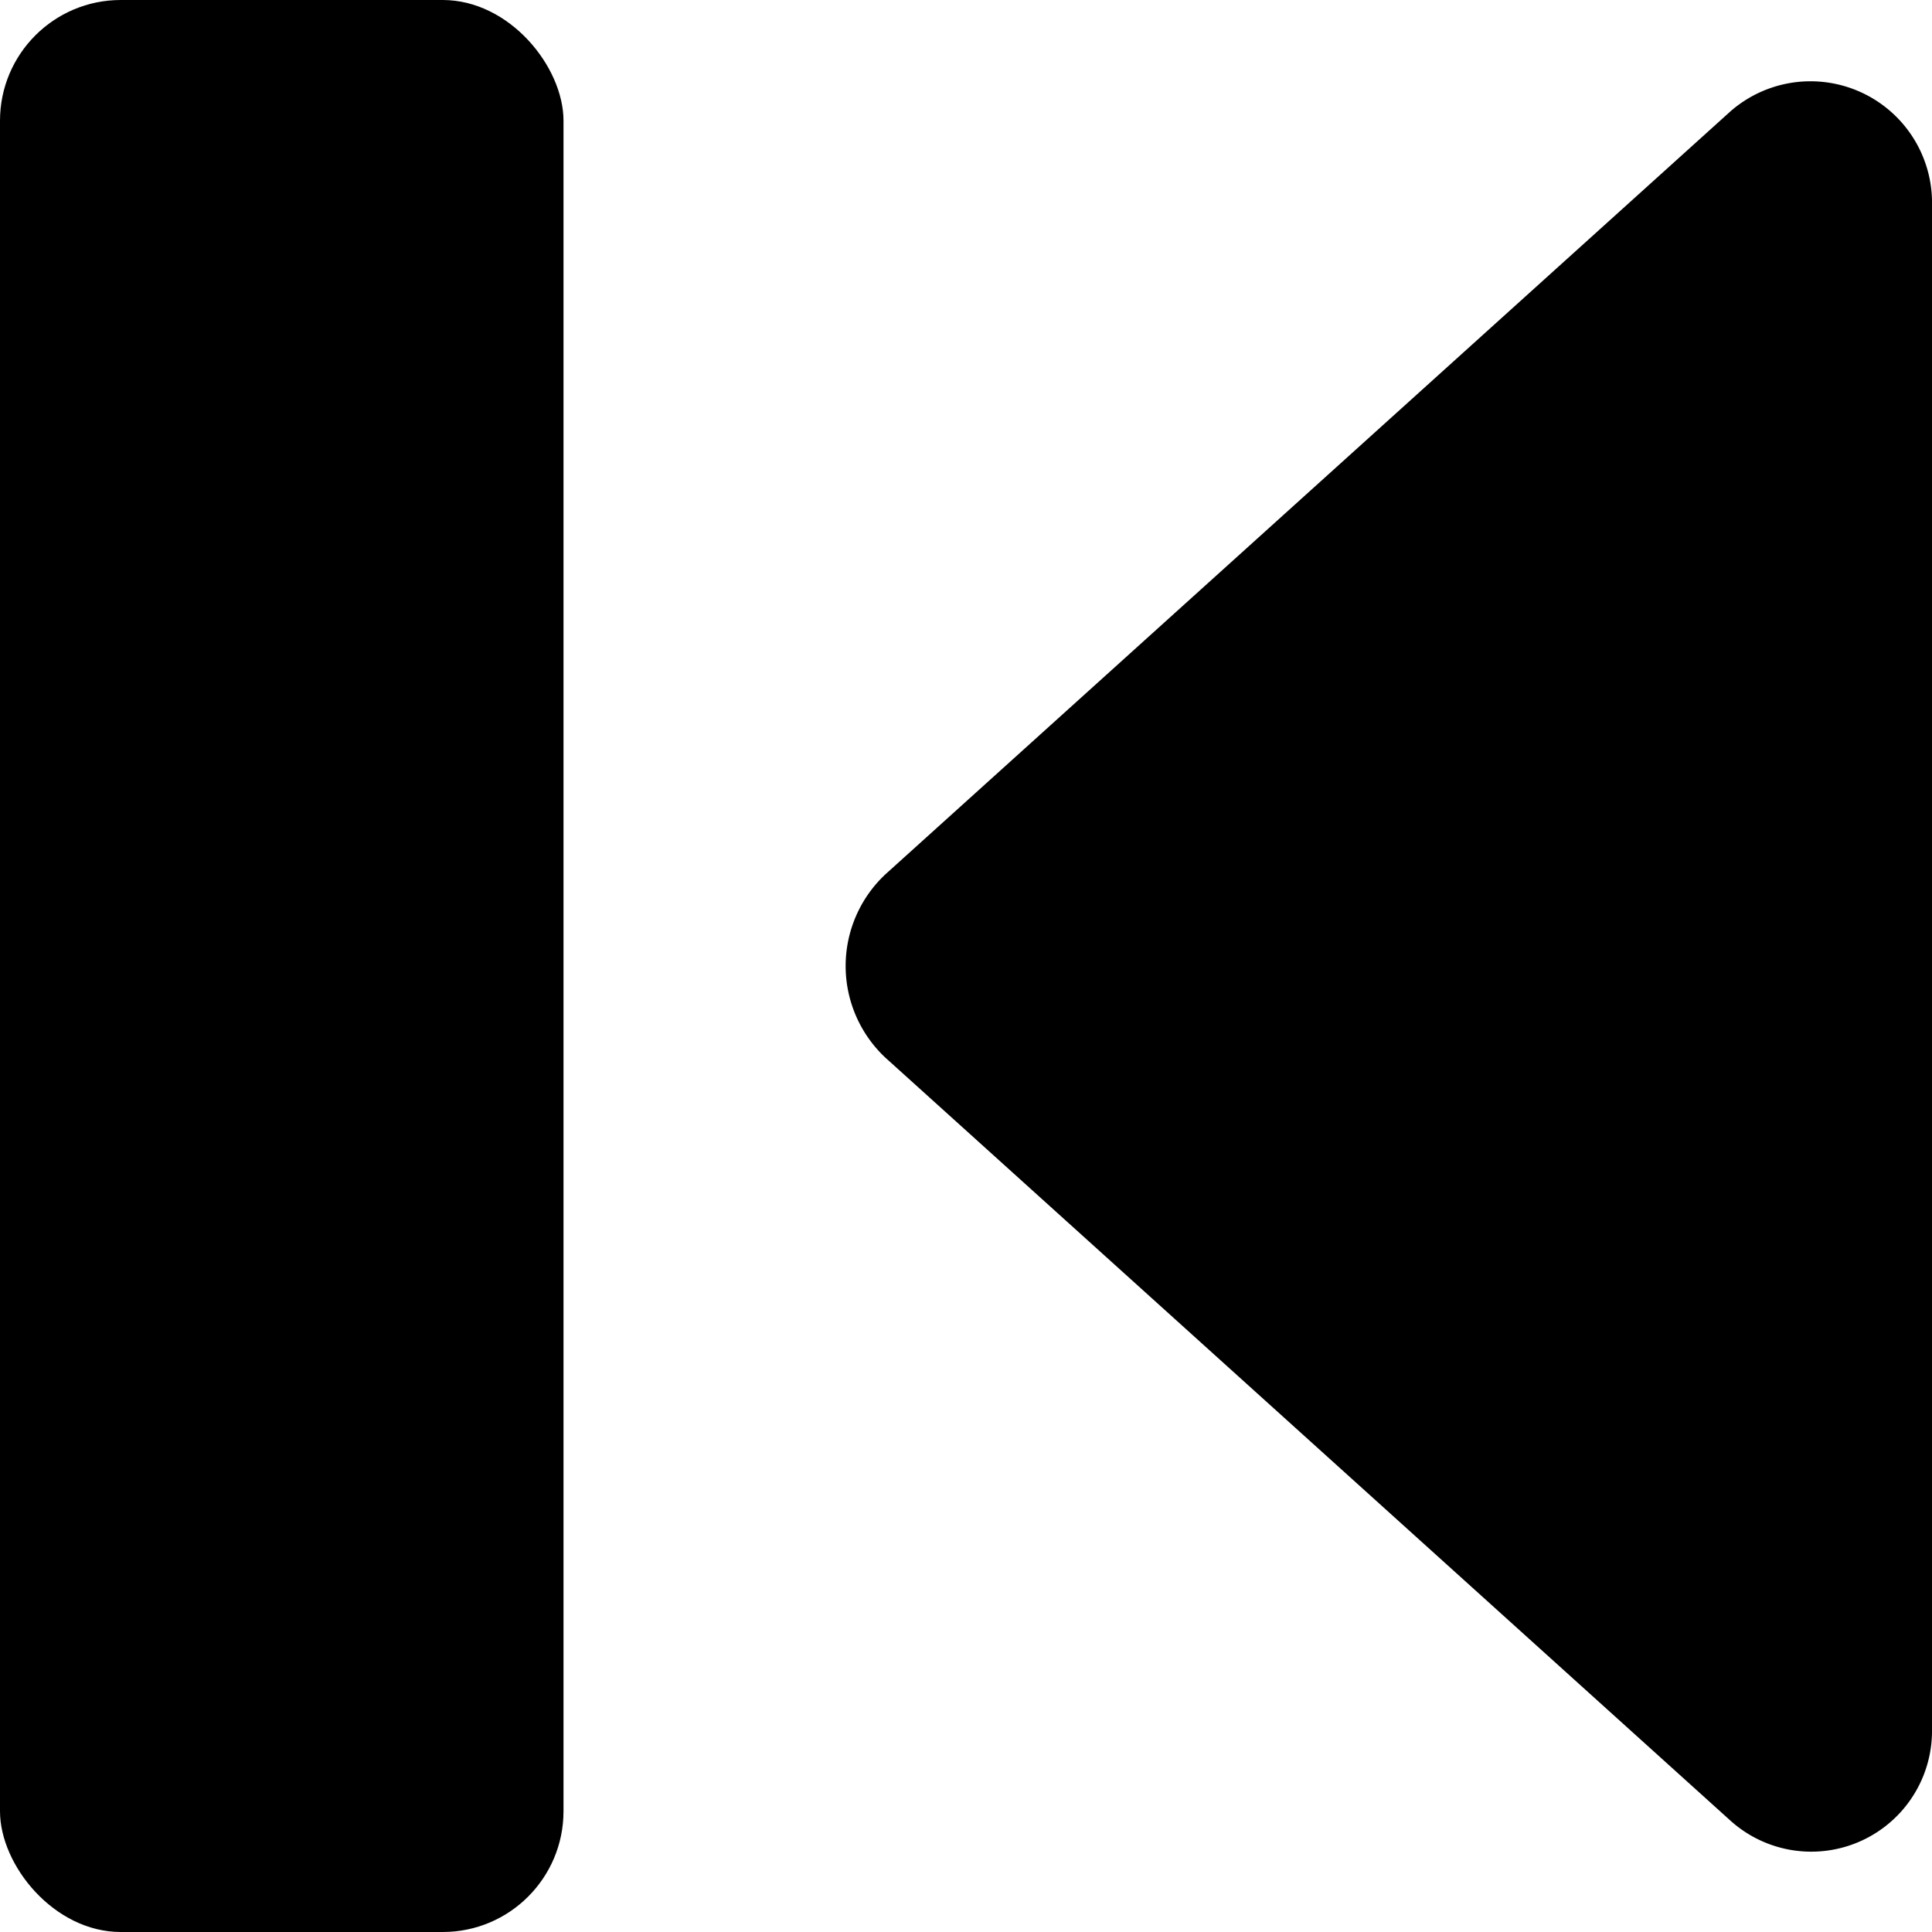 <svg xmlns="http://www.w3.org/2000/svg" viewBox="0 0 24 24" width="1em" height="1em" fill="currentColor">
  <path d="M21.5,1.38,11,10.86a1.56,1.56,0,0,0,0,2.28l10.5,9.48A1.5,1.5,0,0,0,24,21.48v-19A1.51,1.51,0,0,0,21.5,1.38Z"/>
  <rect width="7" height="24" rx="1.5"/>
</svg>
